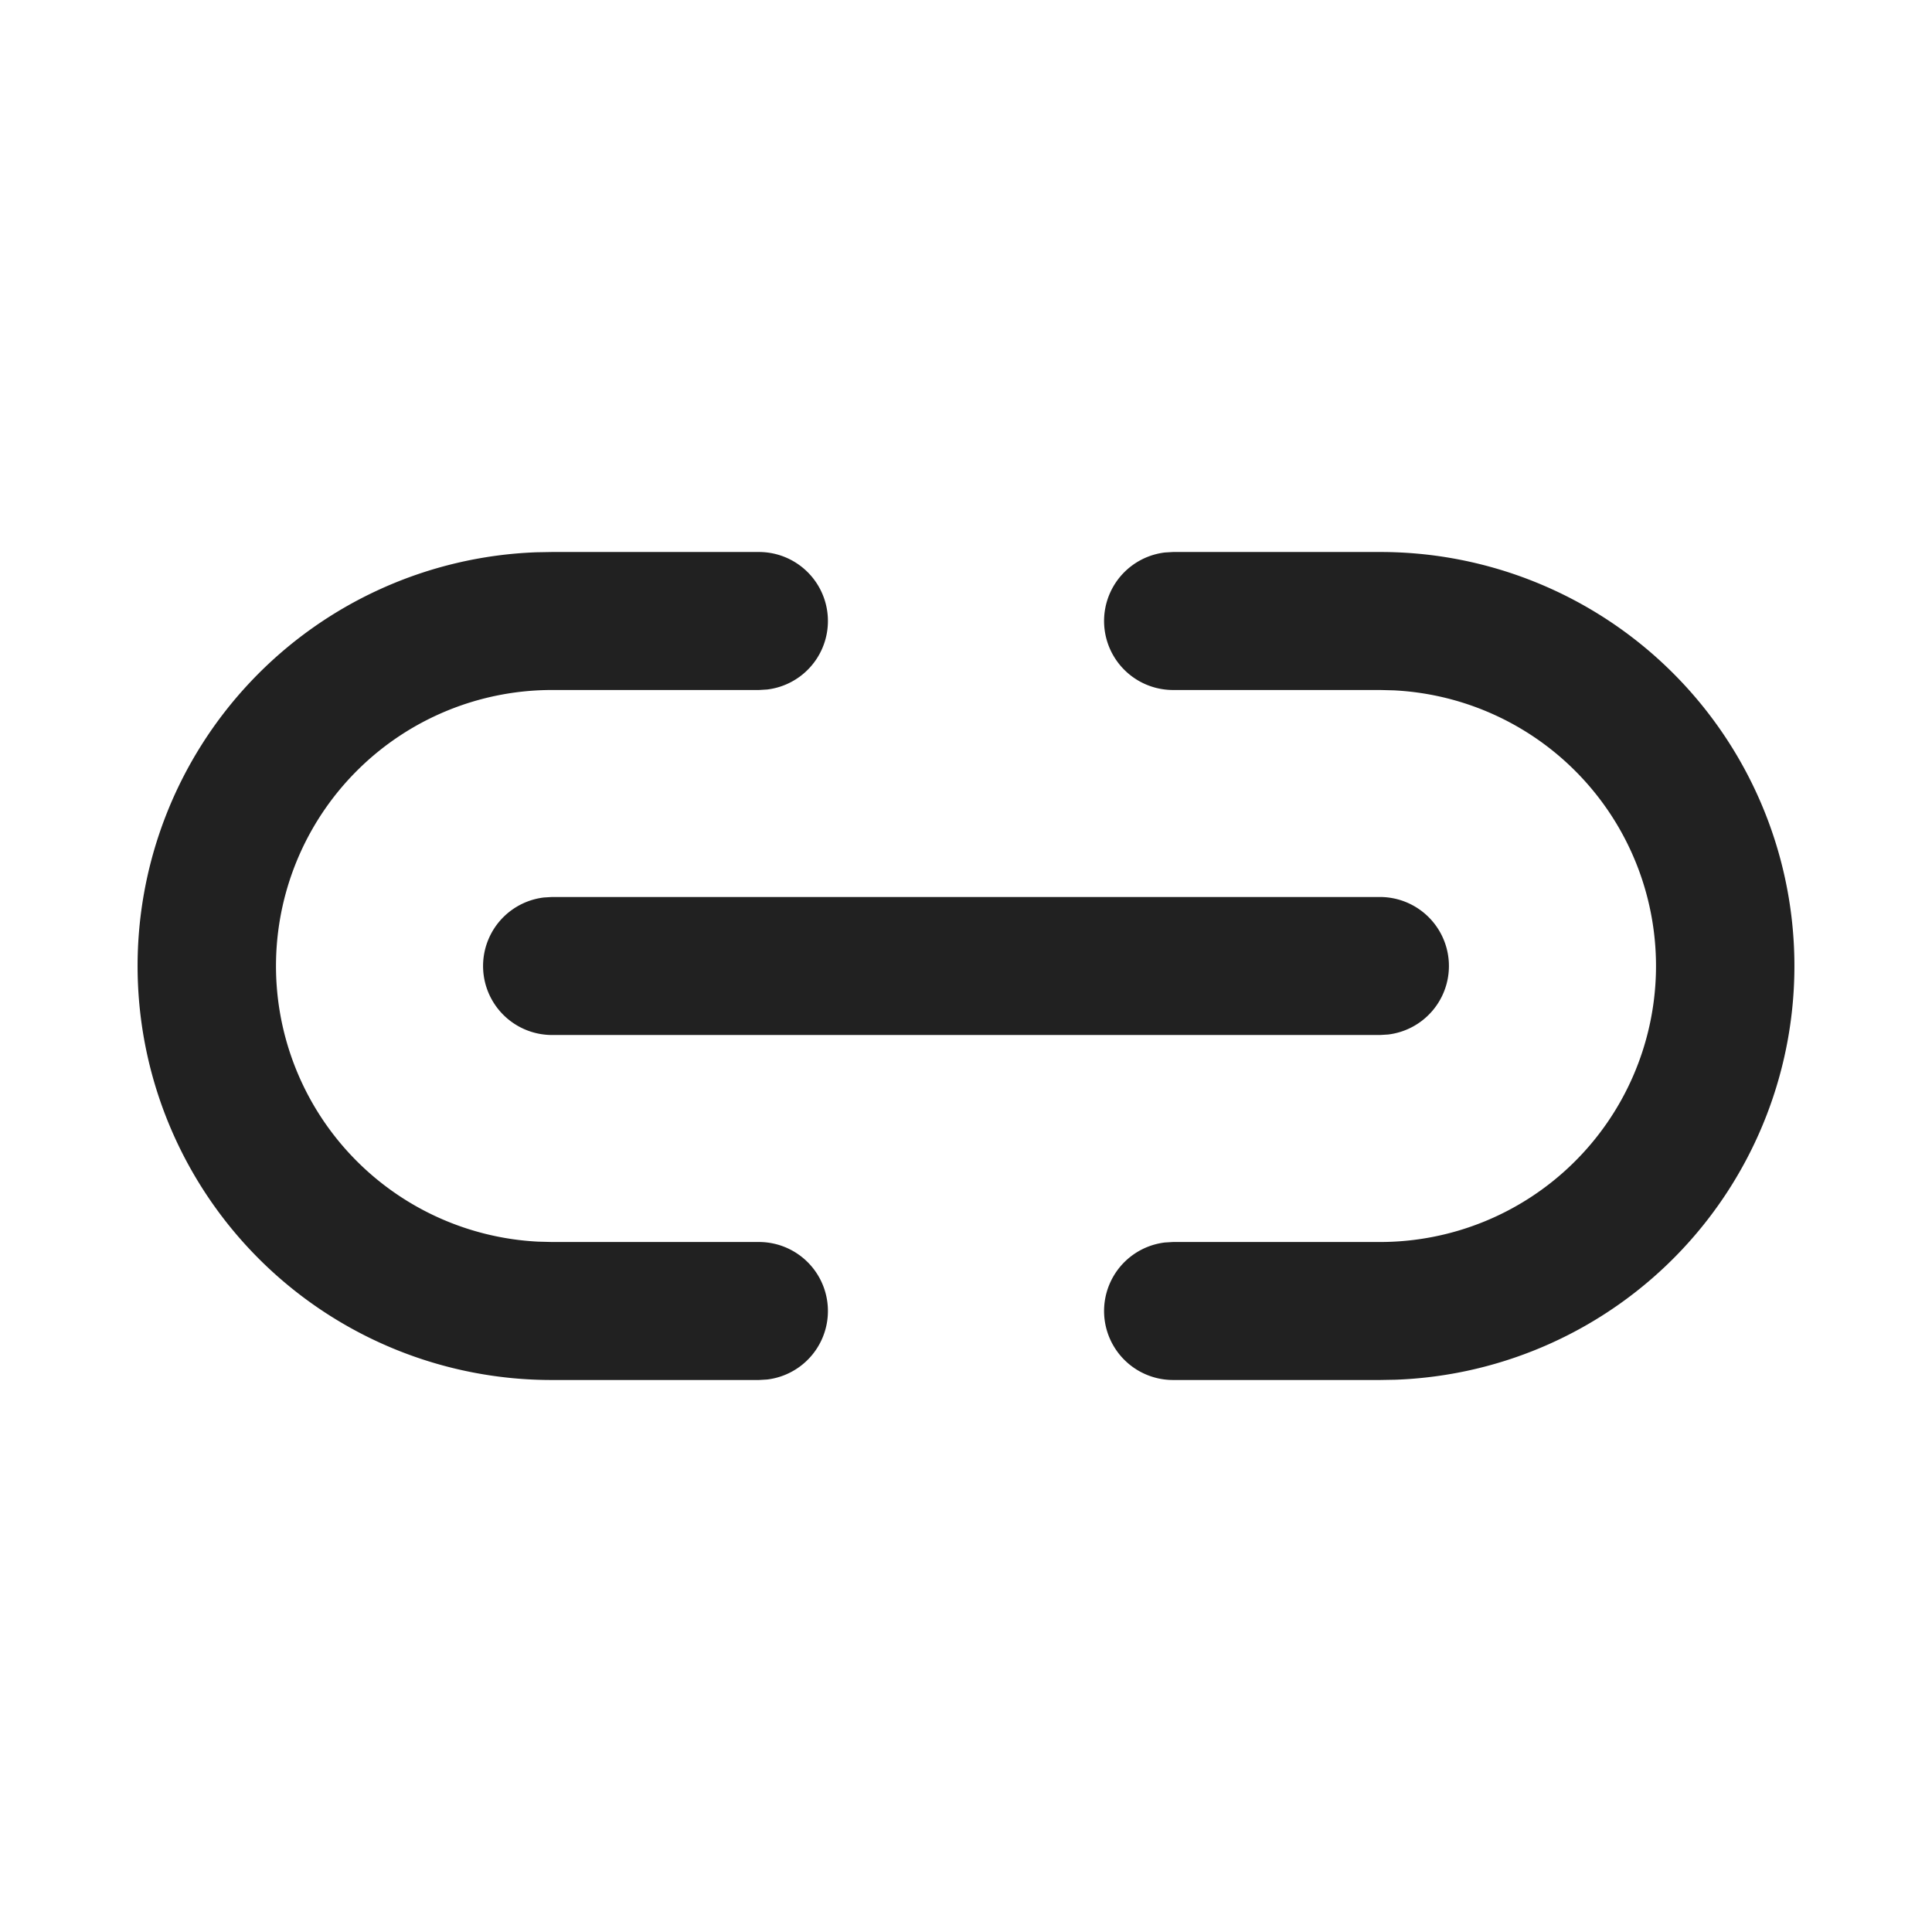 <svg viewBox="0 0 28 28" fill="none" xmlns="http://www.w3.org/2000/svg" height="1em" width="1em">
  <path d="M11 8a1 1 0 0 1 .117 1.993L11 10H8a4 4 0 0 0-.2 7.995L8 18h3a1 1 0 0 1 .117 1.993L11 20H8a6 6 0 0 1-.225-11.996L8 8h3Zm9 0a6 6 0 0 1 .225 11.996L20 20h-3a1 1 0 0 1-.117-1.993L17 18h3a4 4 0 0 0 .2-7.995L20 10h-3a1 1 0 0 1-.117-1.993L17 8h3ZM8 13h12a1 1 0 0 1 .117 1.993L20 15H8a1 1 0 0 1-.117-1.993L8 13h12H8Z" fill="#212121"/>
</svg>
